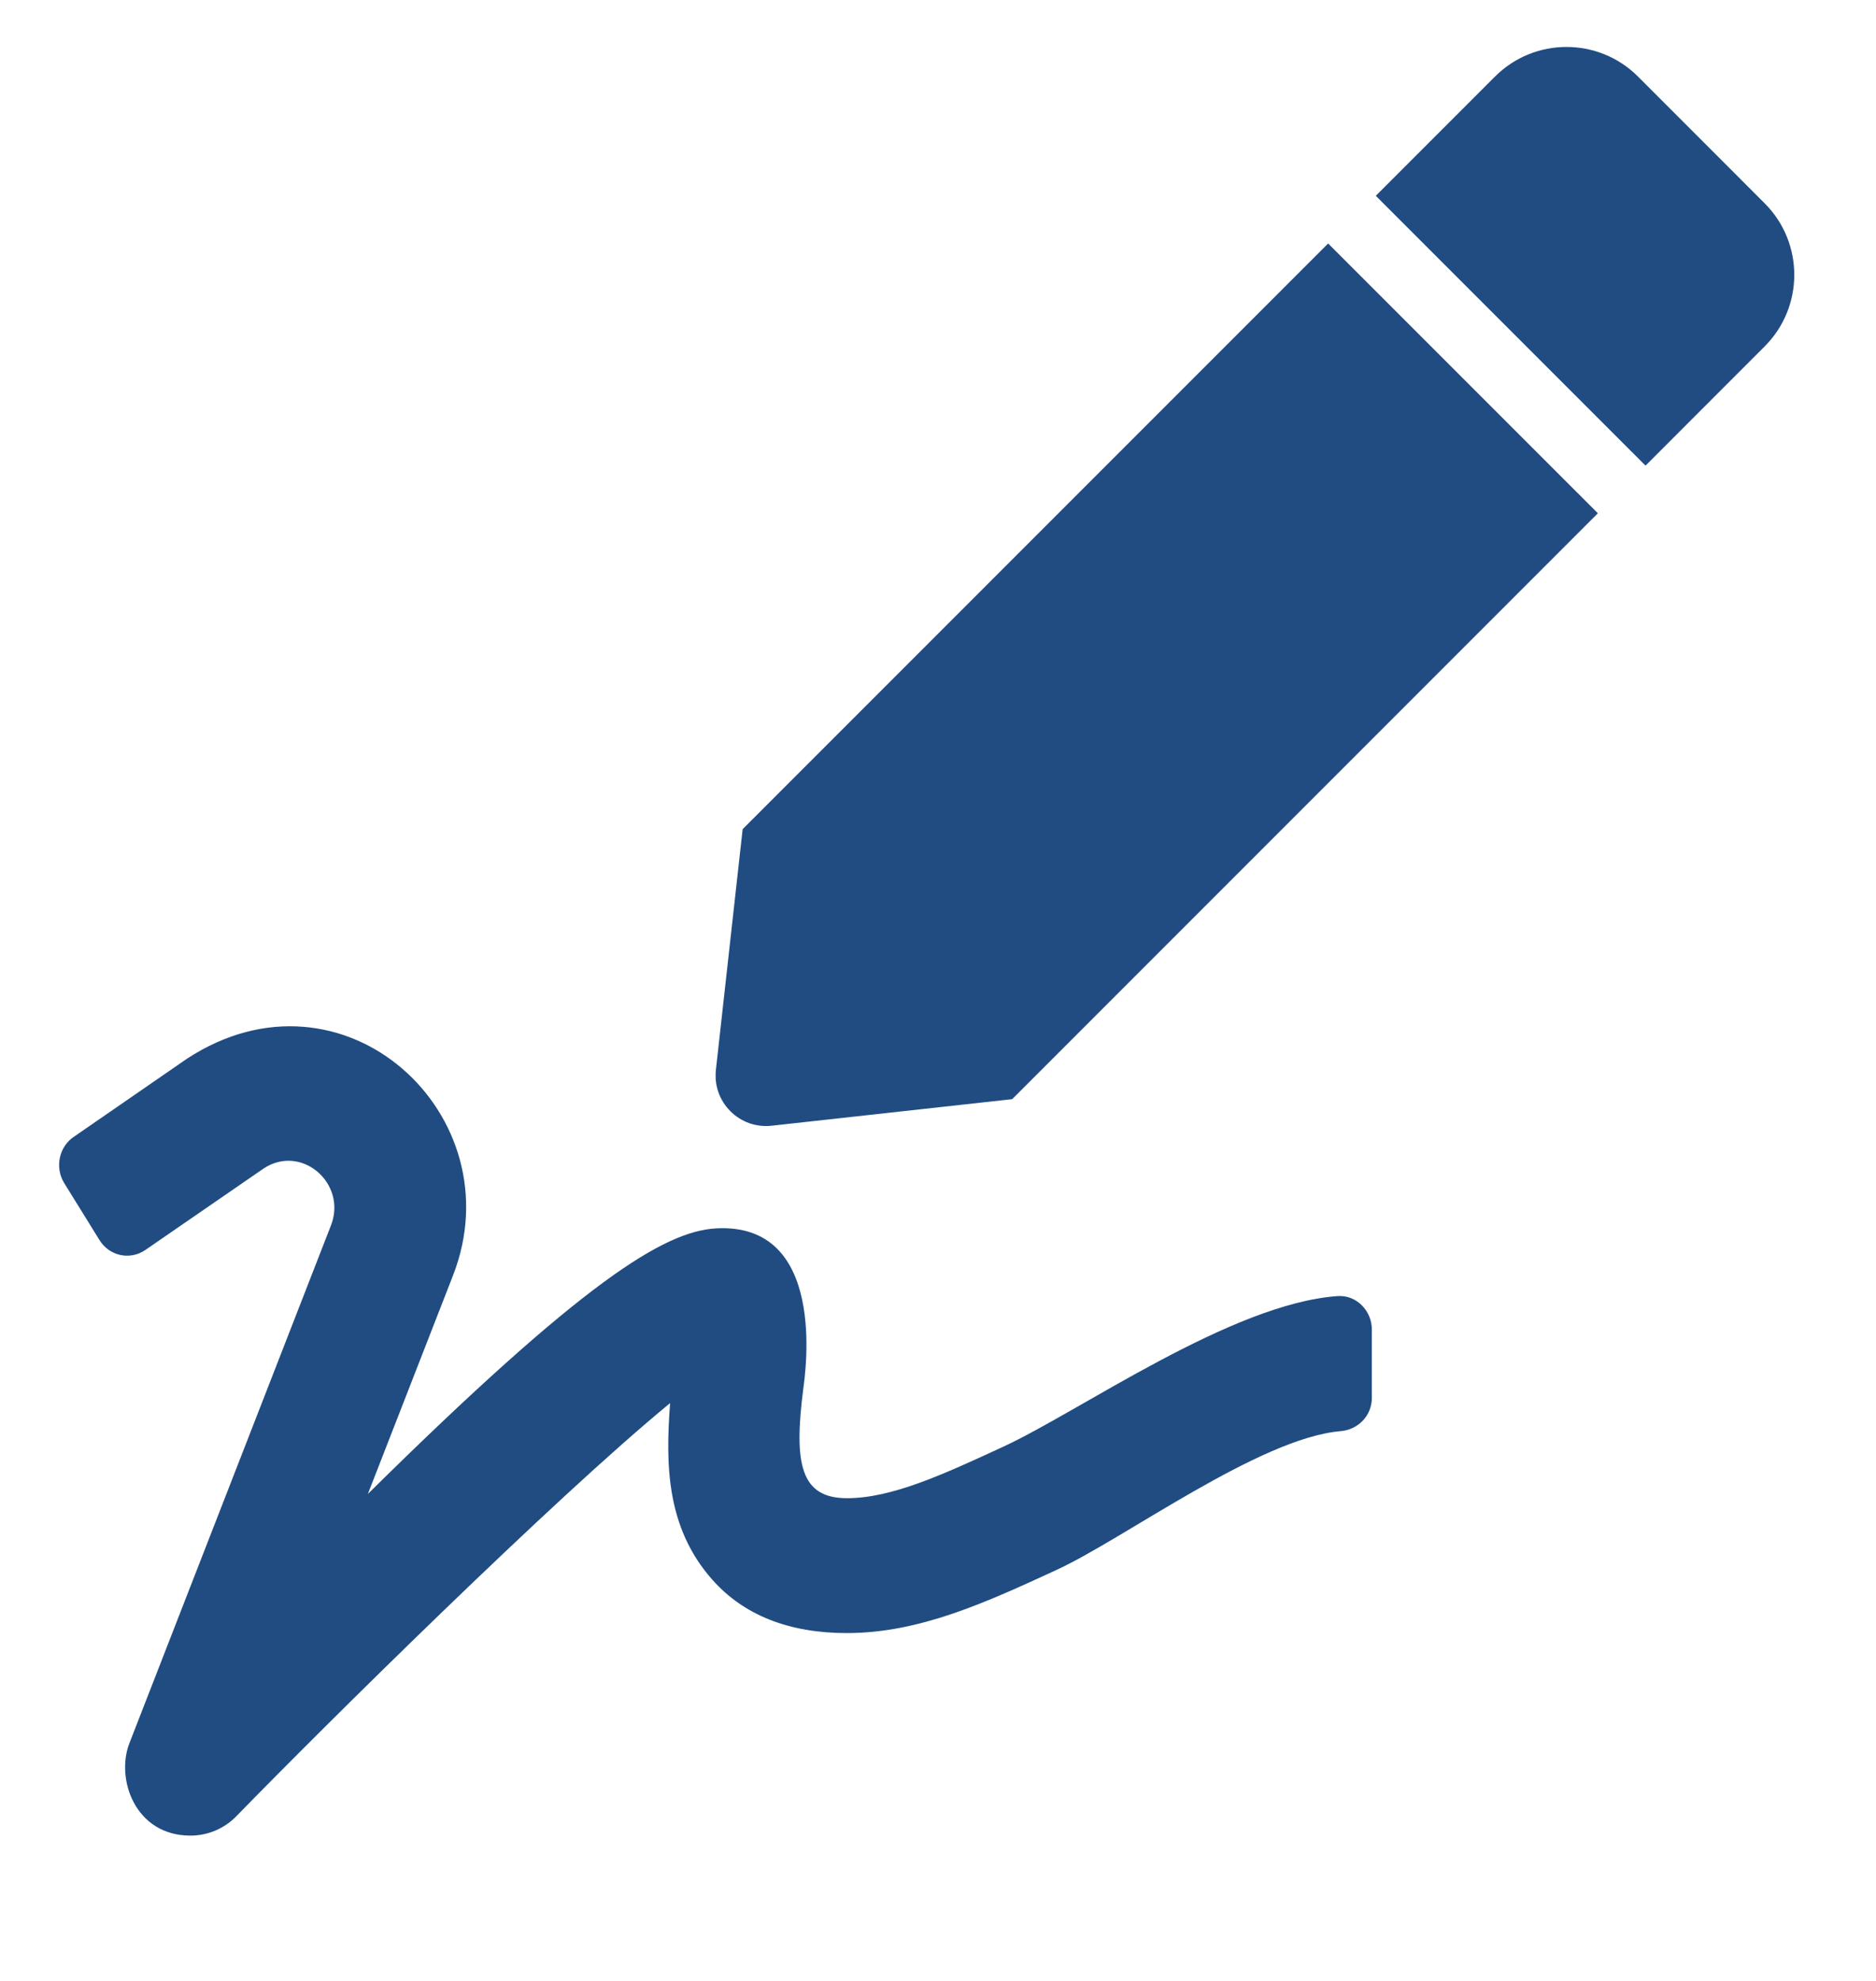 <svg width="54" height="57" viewBox="0 0 54 57" fill="none" xmlns="http://www.w3.org/2000/svg">
<g clip-path="url(#clip0_177_2326)">
<path d="M38.508 37.294C35.448 37.506 31.084 40.611 28.875 41.63C27.156 42.424 25.673 43.11 24.38 43.11C23.045 43.11 22.844 42.127 23.122 39.962C23.187 39.477 23.813 35.159 20.6 35.347C19.117 35.438 16.802 36.851 10.589 42.988L13.04 36.7C14.835 32.097 9.898 27.512 5.38 30.465L2.137 32.703C1.7 32.988 1.57 33.588 1.848 34.043L2.863 35.681C3.141 36.136 3.726 36.269 4.169 35.978L7.594 33.619C8.681 32.909 9.998 34.055 9.526 35.262L3.726 50.157C3.324 51.181 3.885 52.819 5.48 52.819C5.97 52.819 6.454 52.625 6.815 52.249C9.307 49.69 15.952 43.11 19.289 40.374C19.159 42.103 19.165 43.947 20.505 45.457C21.409 46.475 22.709 46.991 24.374 46.991C26.477 46.991 28.39 46.105 30.416 45.172C32.365 44.274 36.263 41.375 38.59 41.181C39.092 41.139 39.488 40.738 39.488 40.223V38.276C39.5 37.724 39.045 37.257 38.508 37.294V37.294Z" fill="#204C82"/>
</g>
<g clip-path="url(#clip1_177_2326)">
<path d="M38.23 7.006L45.994 14.769L29.135 31.628L22.213 32.392C21.286 32.495 20.503 31.711 20.607 30.784L21.377 23.858L38.23 7.006V7.006ZM50.795 5.85L47.15 2.204C46.013 1.067 44.169 1.067 43.032 2.204L39.602 5.634L47.366 13.398L50.795 9.968C51.932 8.83 51.932 6.987 50.795 5.85V5.85Z" fill="#204C82"/>
</g>
<defs>
<clipPath id="clip0_177_2326">
<rect width="37.8" height="31.05" fill="white" transform="translate(1.7 25.65)"/>
</clipPath>
<clipPath id="clip1_177_2326">
<rect width="31.05" height="31.05" fill="white" transform="translate(20.6 1.35)"/>
</clipPath>
</defs>
</svg>

